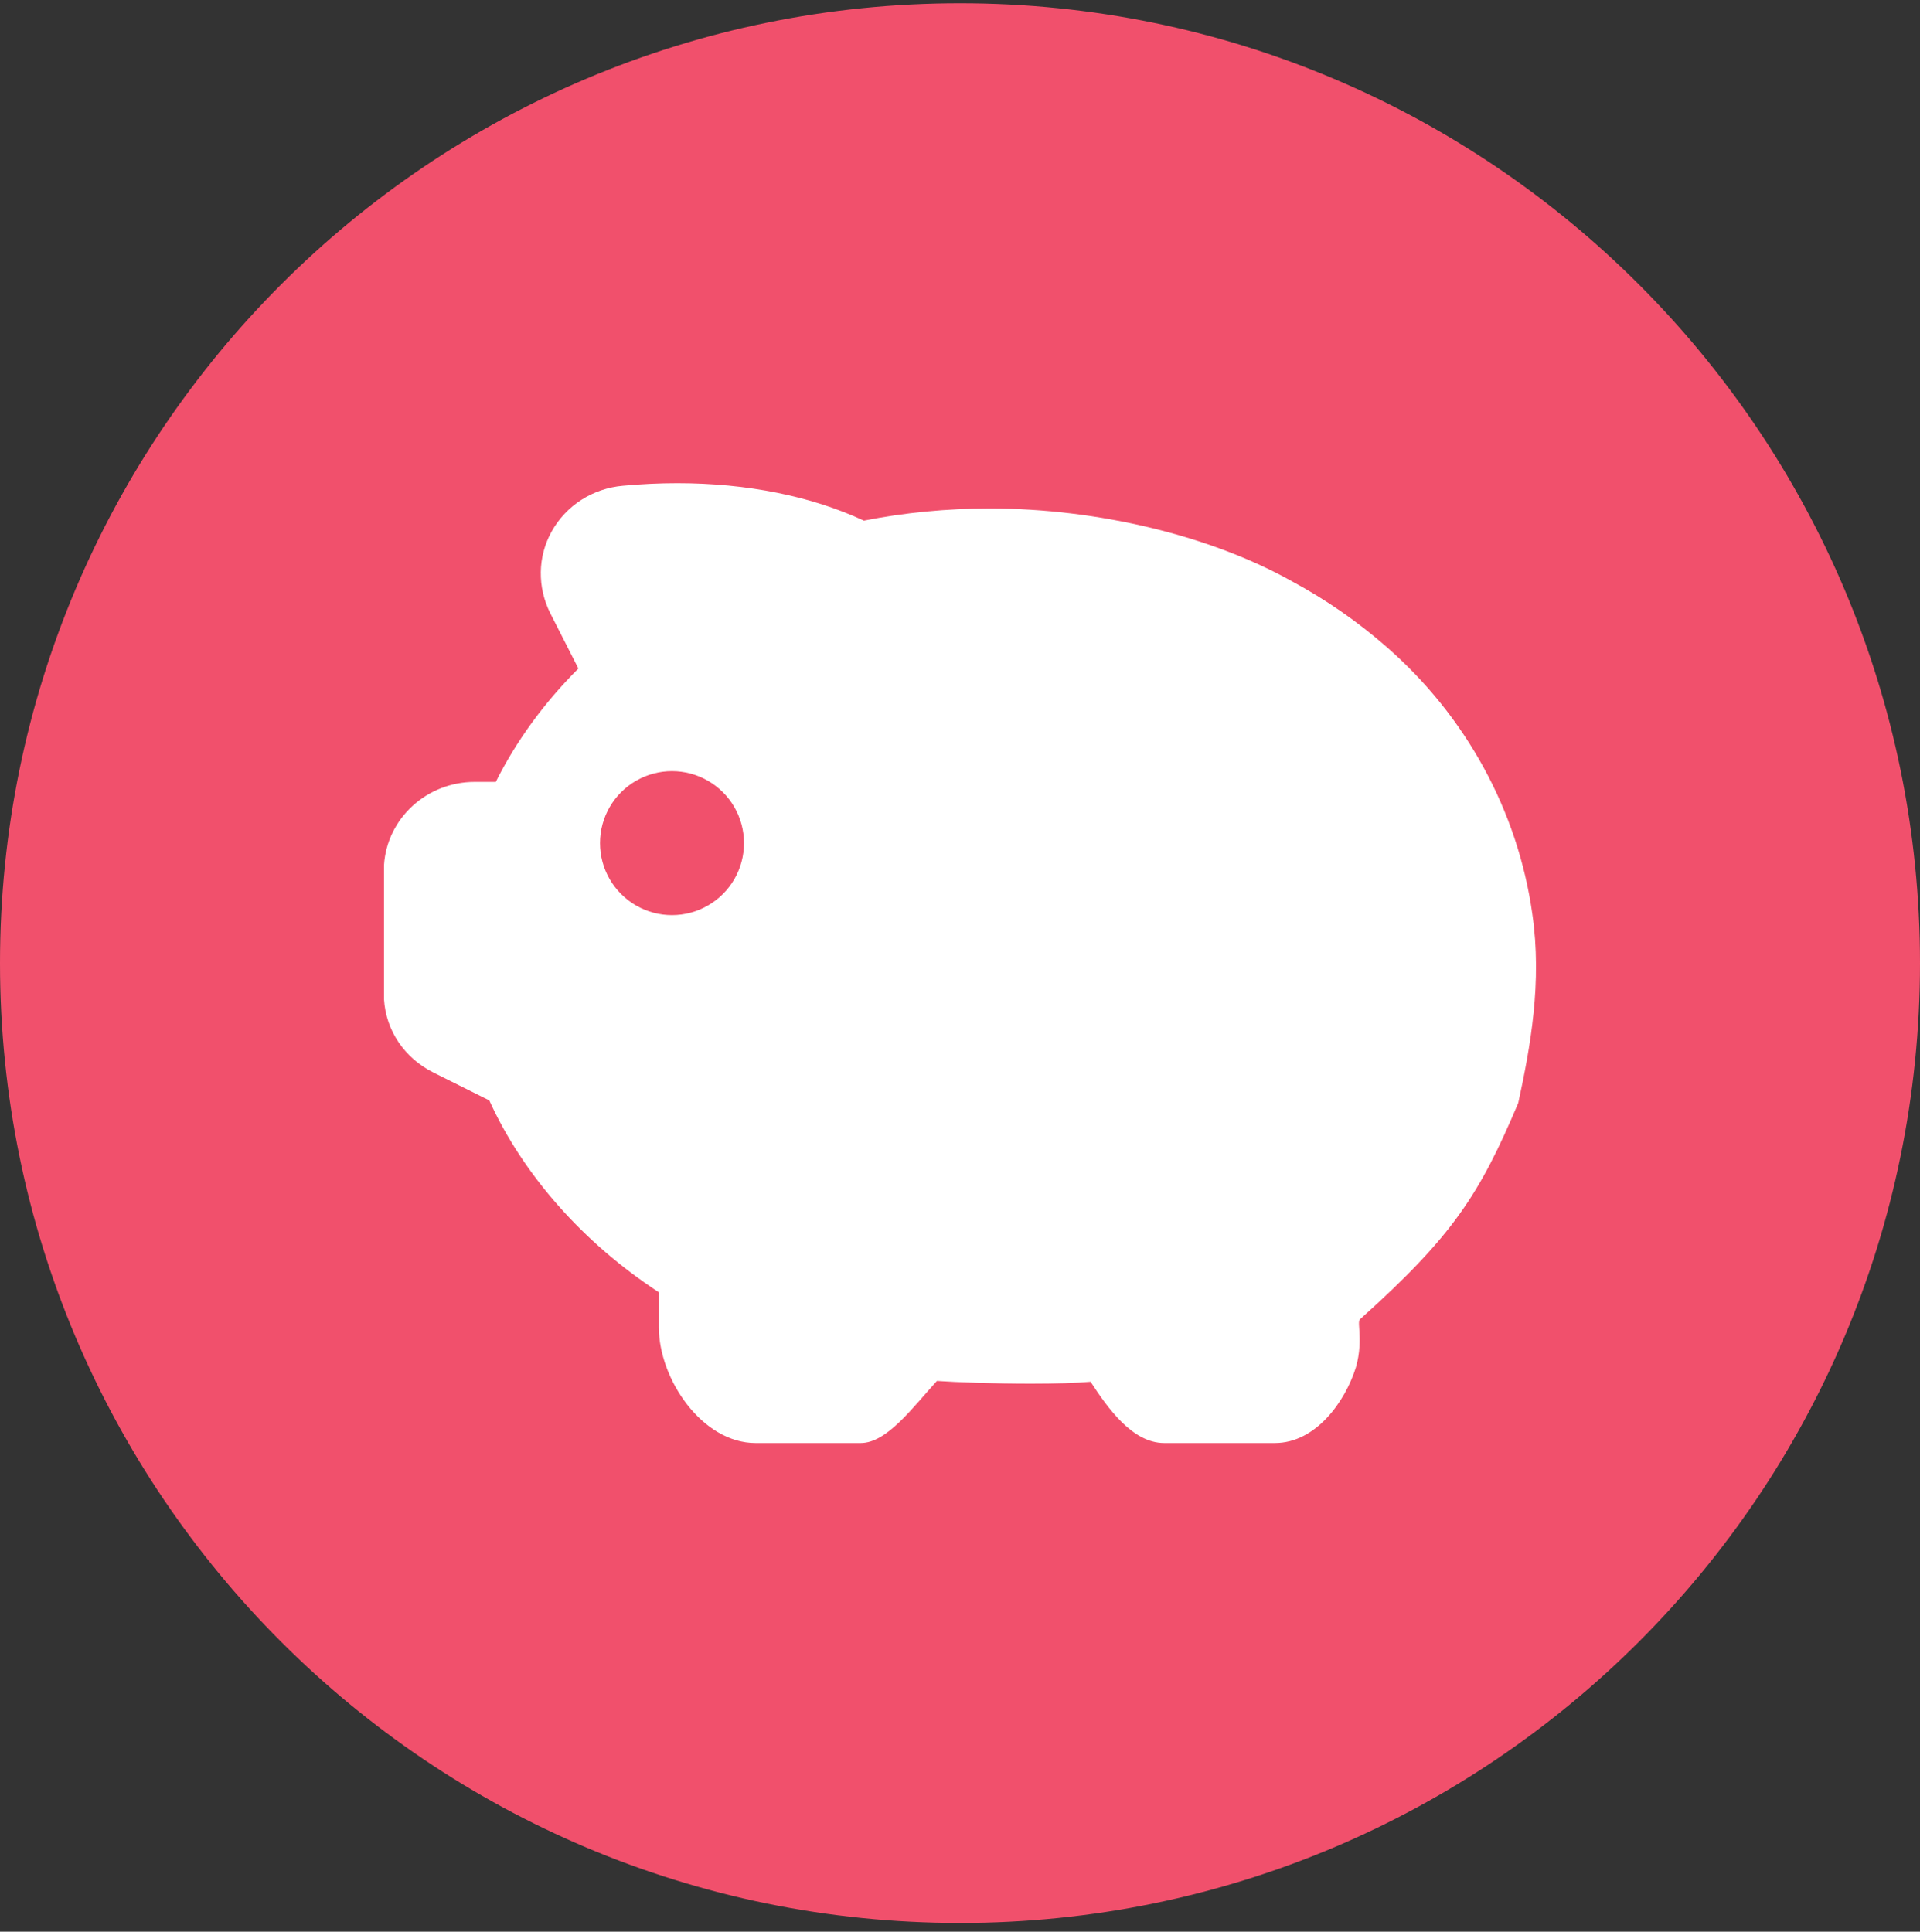 <?xml version="1.0" encoding="UTF-8"?>
<svg width="160px" height="161px" viewBox="0 0 160 161" version="1.1" xmlns="http://www.w3.org/2000/svg" xmlns:xlink="http://www.w3.org/1999/xlink">
    <rect x="0" y="0" width="160" height="161" fill="#333333" stroke="none"/>
    <title>编组 2</title>
    <g id="控件" stroke="none" stroke-width="1" fill="none" fill-rule="evenodd">
        <g id="lendoo_logo1" transform="translate(-632, -459)">
            <g id="编组-2" transform="translate(632, 459.272)">
                <path d="M75,132.728 C108.137,132.728 135,108.328 135,78.228 C135,48.129 108.137,23.728 75,23.728 C41.863,23.728 15,48.129 15,78.228 C15,108.328 41.863,132.728 75,132.728 Z" id="椭圆形" fill="#FFFFFF"></path>
                <path d="M80,0 C124.183,-8.11624501e-15 160,35.817 160,80 C160,124.183 124.183,160 80,160 C35.817,160 5.41083001e-15,124.183 0,80 C-5.41083001e-15,35.817 35.817,8.11624501e-15 80,0 Z M56.449,40 C54.967,40 53.44,40.071 51.931,40.212 C49.41,40.423 47.179,41.851 45.968,44.029 C44.803,46.118 44.766,48.666 45.86,50.844 L48.2,55.446 C45.327,58.32 43.014,61.494 41.315,64.897 L39.553,64.897 C35.56,64.897 32.244,67.947 32,71.835 L32,83.014 C32.163,85.624 33.699,87.907 36.111,89.115 L40.773,91.442 C43.592,97.649 48.606,103.318 54.904,107.435 L54.904,110.353 C54.904,114.673 58.518,120 62.963,120 L71.727,120 C73.904,120 76.046,117.053 78.079,114.823 C79.723,114.937 82.822,115.052 85.912,115.052 C87.972,115.052 89.68,114.999 90.881,114.893 C92.3,117.071 94.36,120 97.016,120 L106.241,120 C109.647,120 112.104,116.542 112.99,113.694 C113.36,112.416 113.315,111.358 113.279,110.644 C113.216,109.78 113.243,109.762 113.405,109.621 C121.076,102.727 123.299,99.271 126.506,91.689 L126.515,91.663 L126.524,91.636 C127.527,87.017 128.521,81.595 127.69,75.882 C126.479,67.313 122.16,59.404 115.52,53.621 C113.107,51.514 110.469,49.689 107.686,48.19 C100.91,44.382 91.487,42.107 82.479,42.107 C78.901,42.107 75.377,42.451 71.989,43.121 C67.625,41.084 62.258,40 56.449,40 Z M53,64.804 C54.856,63.732 57.144,63.732 59,64.804 C60.857,65.876 62,67.857 62,70 C62,72.143 60.857,74.124 59,75.196 C57.144,76.268 54.856,76.268 53,75.196 C51.143,74.124 50,72.143 50,70 C50,67.857 51.143,65.876 53,64.804 Z" id="形状结合" fill="#F1506C"></path>
            </g>
        </g>
    </g>
</svg>